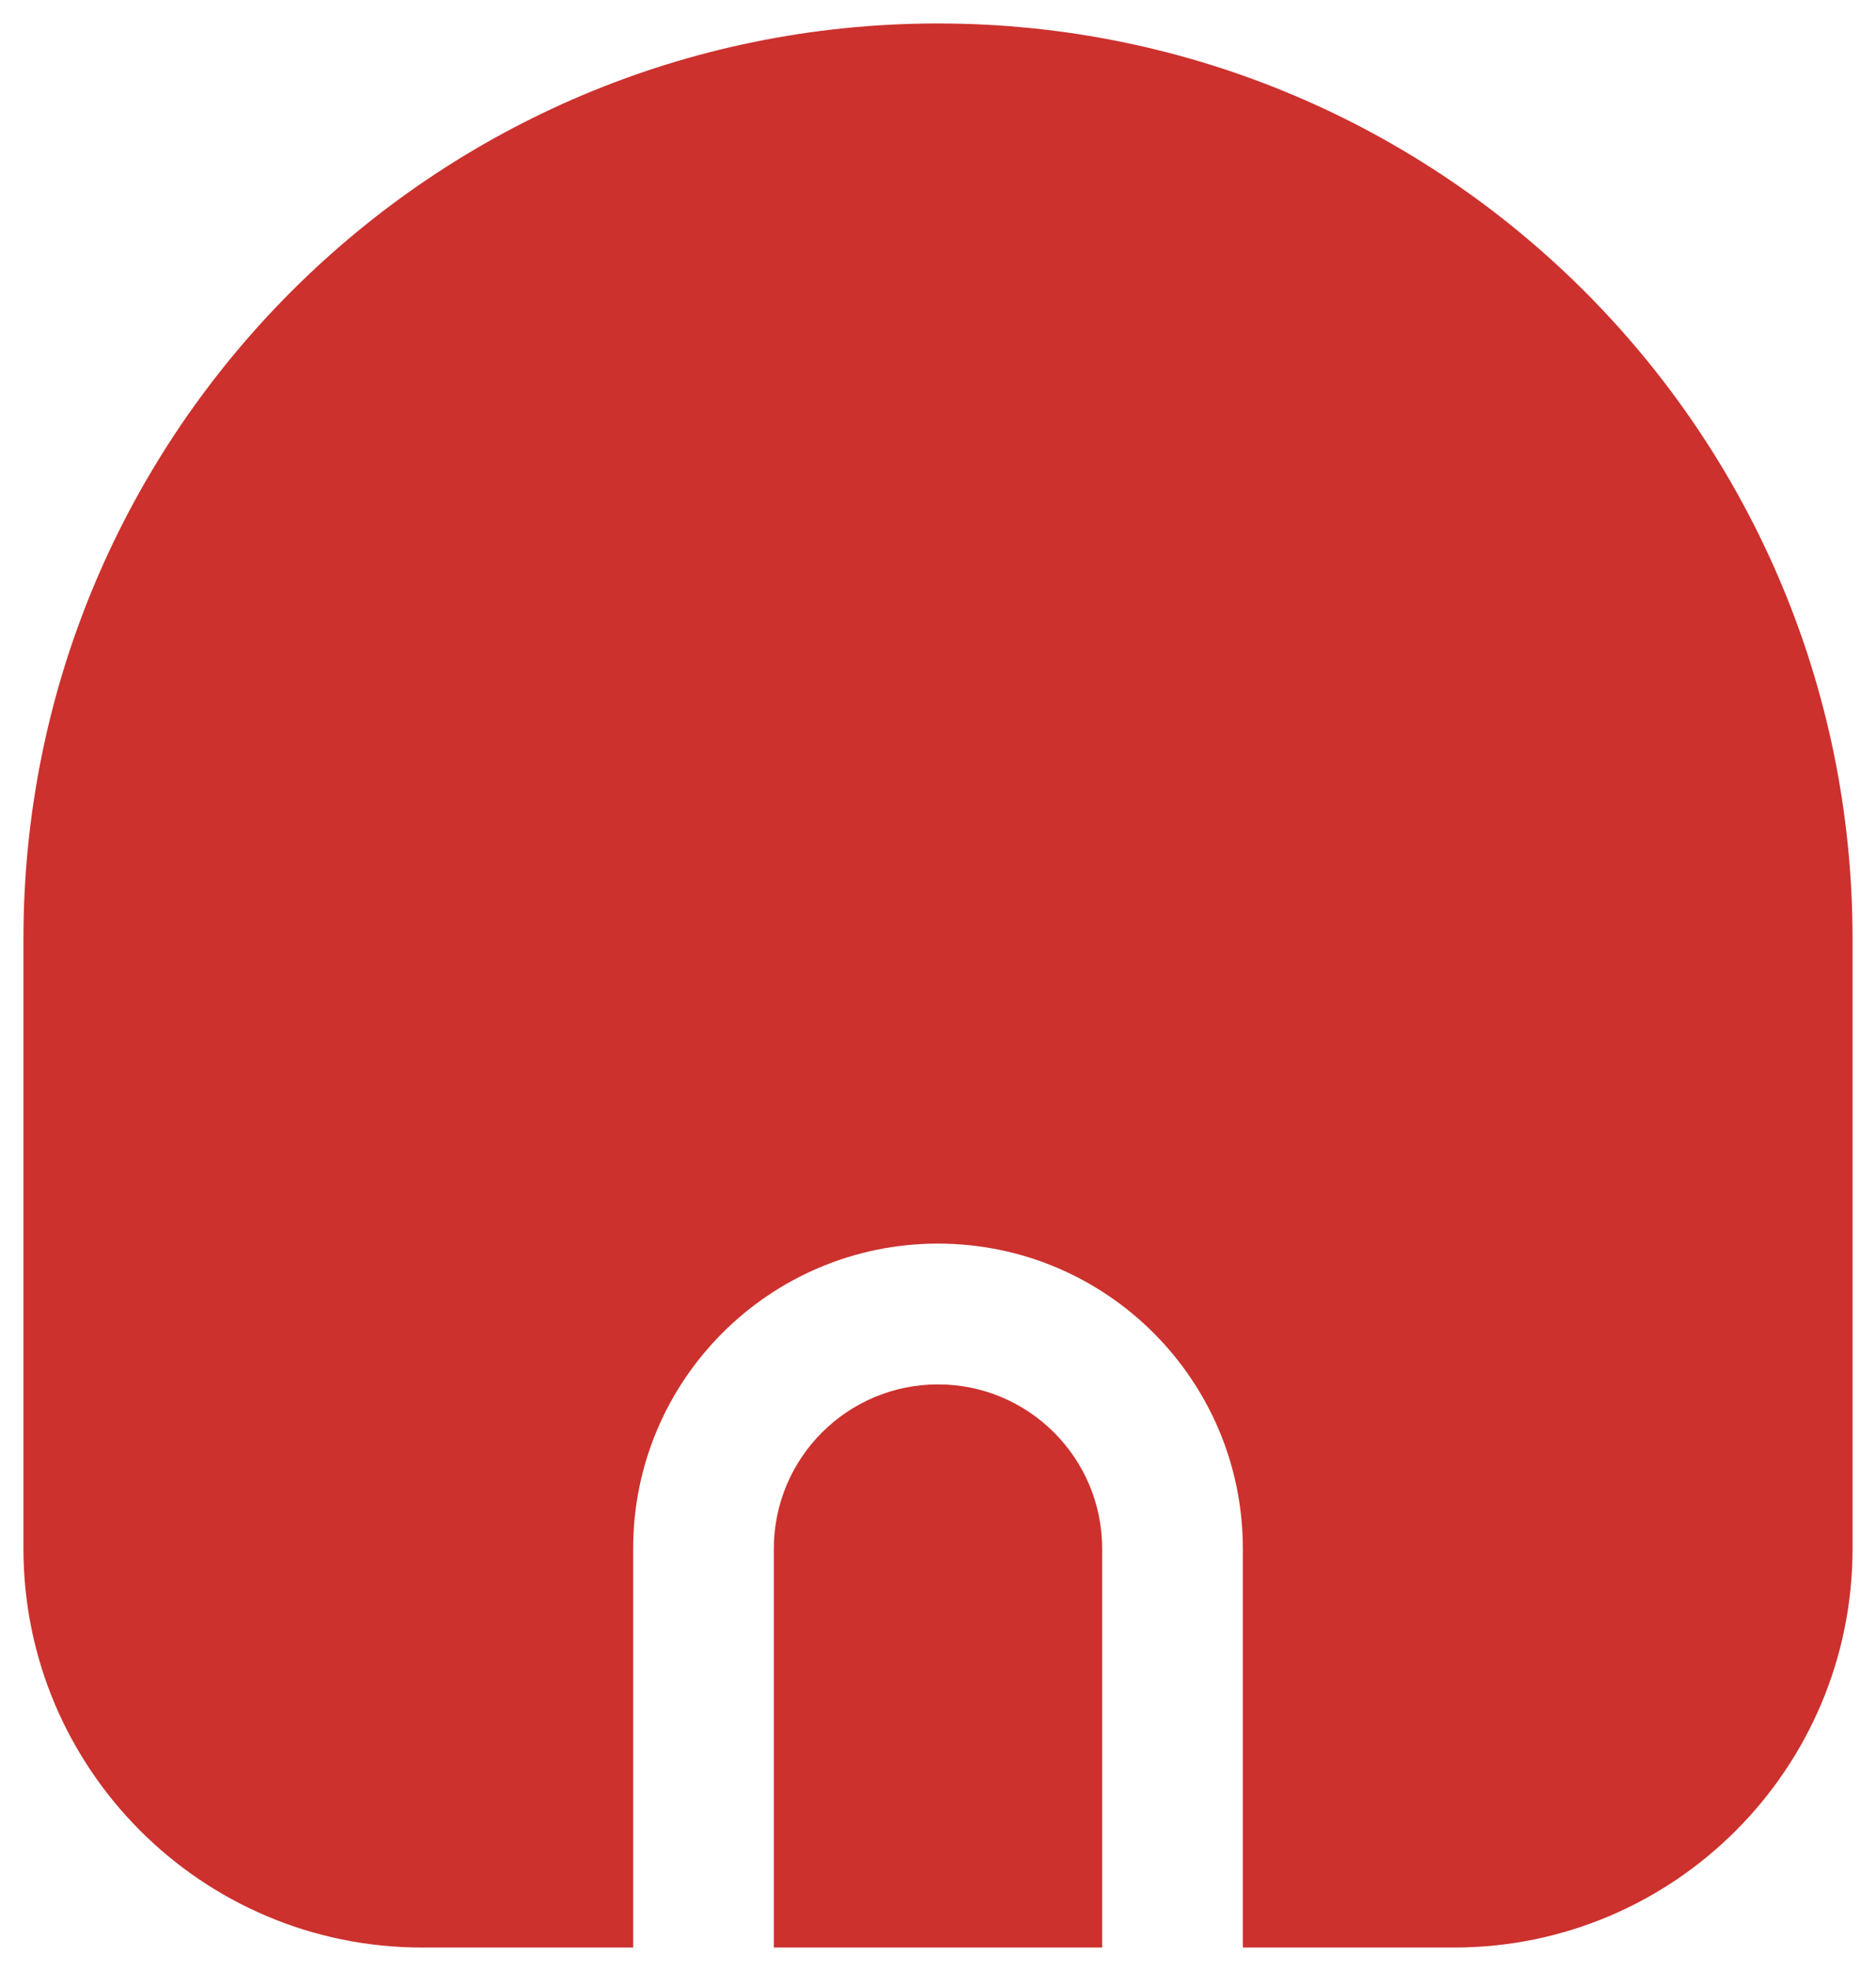 <svg width="20" height="21" viewBox="0 0 20 21" fill="none" xmlns="http://www.w3.org/2000/svg">
<path d="M0.25 10C0.25 4.615 4.615 0.25 10 0.25C15.385 0.25 19.75 4.615 19.75 10V16.5C19.75 18.847 17.847 20.75 15.5 20.75H13.25V16.5C13.25 14.705 11.795 13.25 10 13.25C8.205 13.25 6.75 14.705 6.75 16.5V20.75H4.5C2.153 20.75 0.25 18.847 0.25 16.5V10Z" fill="#CC312D"/>
<path d="M8.25 20.75H11.75V16.5C11.75 15.534 10.966 14.75 10 14.75C9.034 14.75 8.25 15.534 8.25 16.5V20.75Z" fill="#CC312D"/>
</svg>
